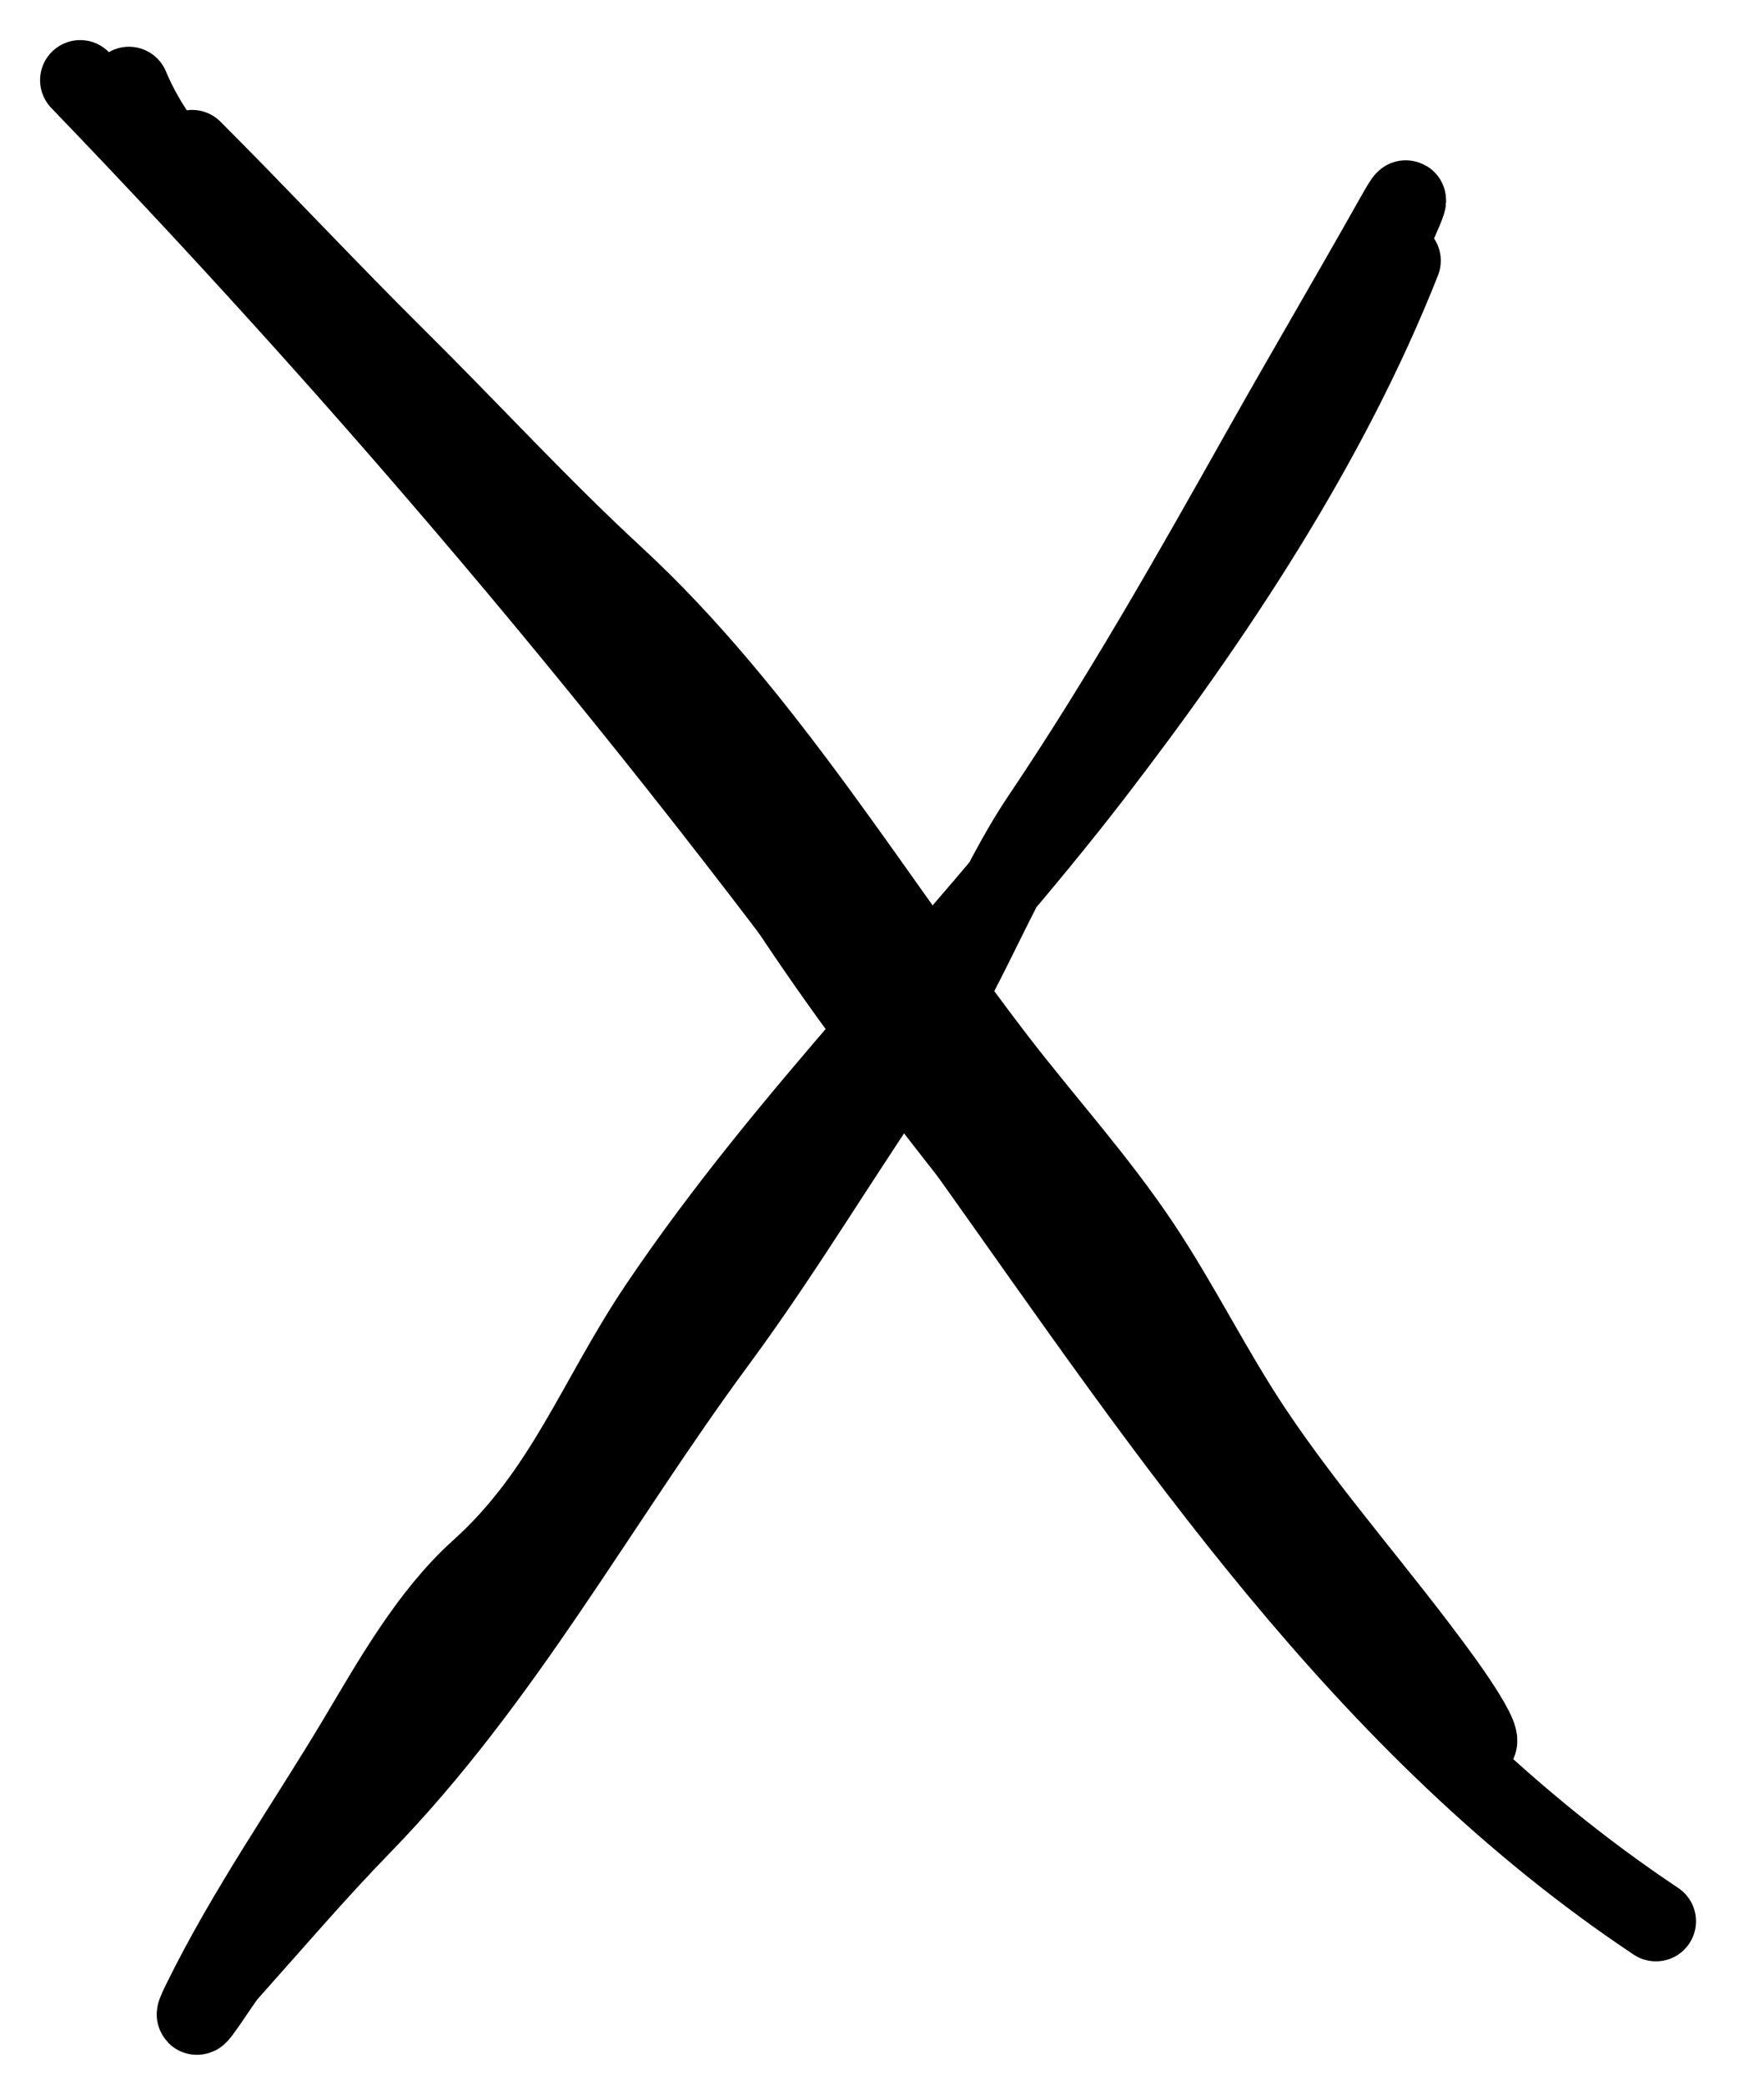<svg width="22" height="26" viewBox="0 0 22 26" fill="none" xmlns="http://www.w3.org/2000/svg">
<path d="M1 1C5.063 5.22 8.7 9.598 12.09 14.366C14.6 17.895 17.01 21.534 20.652 23.962" stroke="black" stroke-linecap="round"/>
<path d="M1.608 1.083C2.036 2.106 2.918 2.744 3.693 3.508C4.59 4.392 5.704 5.185 6.512 6.151C7.139 6.902 7.544 7.876 8.017 8.724C8.542 9.666 9.249 10.402 9.834 11.29C11.141 13.276 12.652 15.032 14.097 16.922C15.281 18.47 16.532 20.169 18.005 21.465C18.792 22.157 18.282 21.375 17.983 20.961C17.22 19.906 16.335 18.925 15.613 17.842C15.114 17.093 14.718 16.282 14.218 15.532C13.674 14.717 13.018 13.997 12.422 13.222C10.892 11.23 9.518 8.905 7.661 7.191C6.73 6.332 5.859 5.381 4.957 4.487C4.091 3.629 3.258 2.734 2.396 1.871" stroke="black" stroke-linecap="round"/>
<path d="M17.469 3.251C16.567 5.538 15.119 7.716 13.627 9.654C11.875 11.928 9.84 13.902 8.23 16.287C7.443 17.453 7.056 18.619 5.986 19.582C5.357 20.148 4.895 20.973 4.465 21.695C3.811 22.79 3.087 23.814 2.516 24.978C2.291 25.439 2.749 24.7 2.834 24.606C3.387 23.988 3.93 23.351 4.509 22.756C6.269 20.947 7.445 18.746 8.936 16.725C9.815 15.534 10.551 14.269 11.405 13.058C12.039 12.158 12.381 11.111 12.997 10.196C14.002 8.702 14.865 7.174 15.745 5.609C16.292 4.637 16.858 3.676 17.408 2.698C17.982 1.678 16.467 4.845 15.887 5.861C15.26 6.959 14.629 8.356 13.725 9.26" stroke="black" stroke-linecap="round"/>
</svg>
